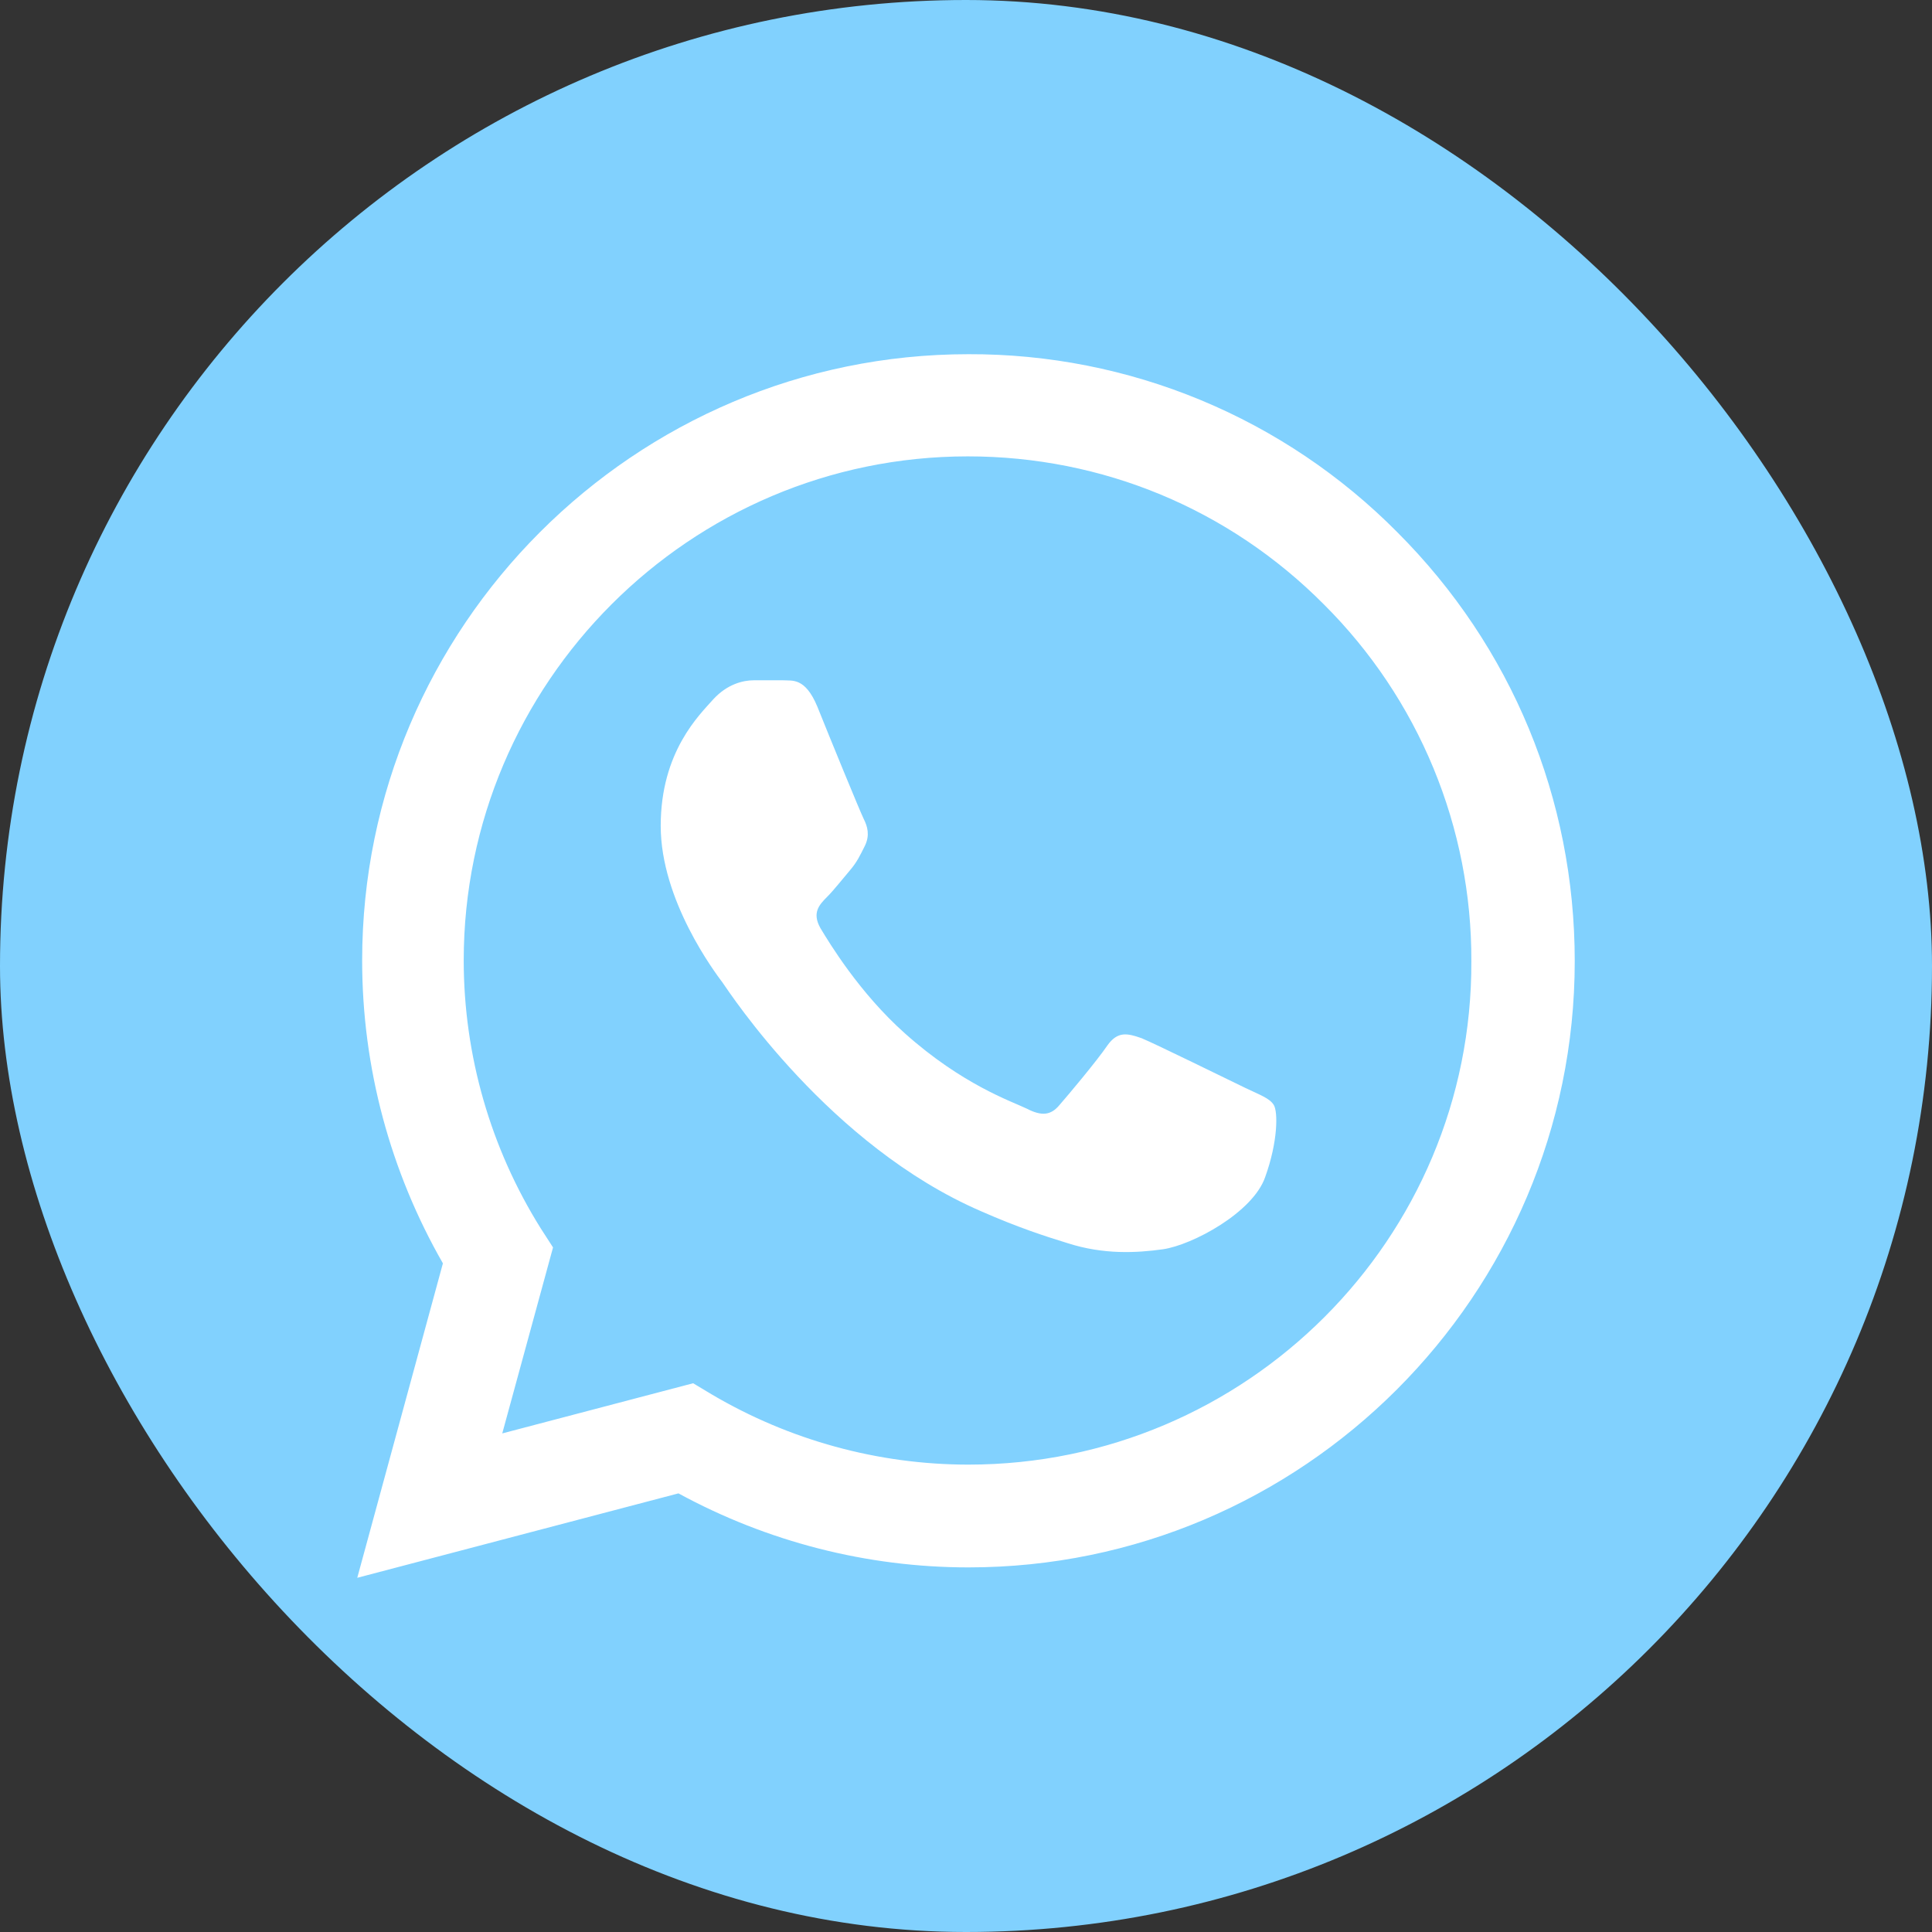 <svg width="60" height="60" viewBox="0 0 60 60" fill="none" xmlns="http://www.w3.org/2000/svg">
    <rect x="0" y="0" width="60" height="60" fill="#333333" stroke="none"/>
    <rect width="60" height="60" rx="30" fill="#81D1FE" />
    <path
    d="M43.395 16.529C41.653 14.77 39.578 13.374 37.291 12.425C35.005 11.476 32.552 10.992 30.076 11C19.702 11 11.247 19.455 11.247 29.829C11.247 33.154 12.121 36.384 13.755 39.234L11.095 49L21.07 46.378C23.825 47.879 26.922 48.677 30.076 48.677C40.45 48.677 48.905 40.222 48.905 29.848C48.905 24.813 46.948 20.082 43.395 16.529ZM30.076 45.485C27.264 45.485 24.509 44.725 22.096 43.3L21.526 42.958L15.598 44.516L17.175 38.74L16.795 38.151C15.233 35.656 14.403 32.773 14.401 29.829C14.401 21.203 21.431 14.173 30.057 14.173C34.237 14.173 38.17 15.807 41.115 18.771C42.573 20.223 43.729 21.949 44.515 23.851C45.301 25.752 45.702 27.791 45.694 29.848C45.732 38.474 38.702 45.485 30.076 45.485ZM38.664 33.781C38.189 33.553 35.871 32.413 35.453 32.242C35.016 32.09 34.712 32.014 34.389 32.47C34.066 32.945 33.173 34.009 32.907 34.313C32.641 34.636 32.356 34.674 31.881 34.427C31.406 34.199 29.886 33.686 28.1 32.09C26.694 30.836 25.763 29.297 25.478 28.822C25.212 28.347 25.44 28.1 25.687 27.853C25.896 27.644 26.162 27.302 26.39 27.036C26.618 26.77 26.713 26.561 26.865 26.257C27.017 25.934 26.941 25.668 26.827 25.44C26.713 25.212 25.763 22.894 25.383 21.944C25.003 21.032 24.604 21.146 24.319 21.127H23.407C23.084 21.127 22.59 21.241 22.153 21.716C21.735 22.191 20.519 23.331 20.519 25.649C20.519 27.967 22.21 30.209 22.438 30.513C22.666 30.836 25.763 35.586 30.475 37.619C31.596 38.113 32.47 38.398 33.154 38.607C34.275 38.968 35.301 38.911 36.118 38.797C37.03 38.664 38.911 37.657 39.291 36.555C39.69 35.453 39.69 34.522 39.557 34.313C39.424 34.104 39.139 34.009 38.664 33.781Z"
    fill="white" />
</svg>